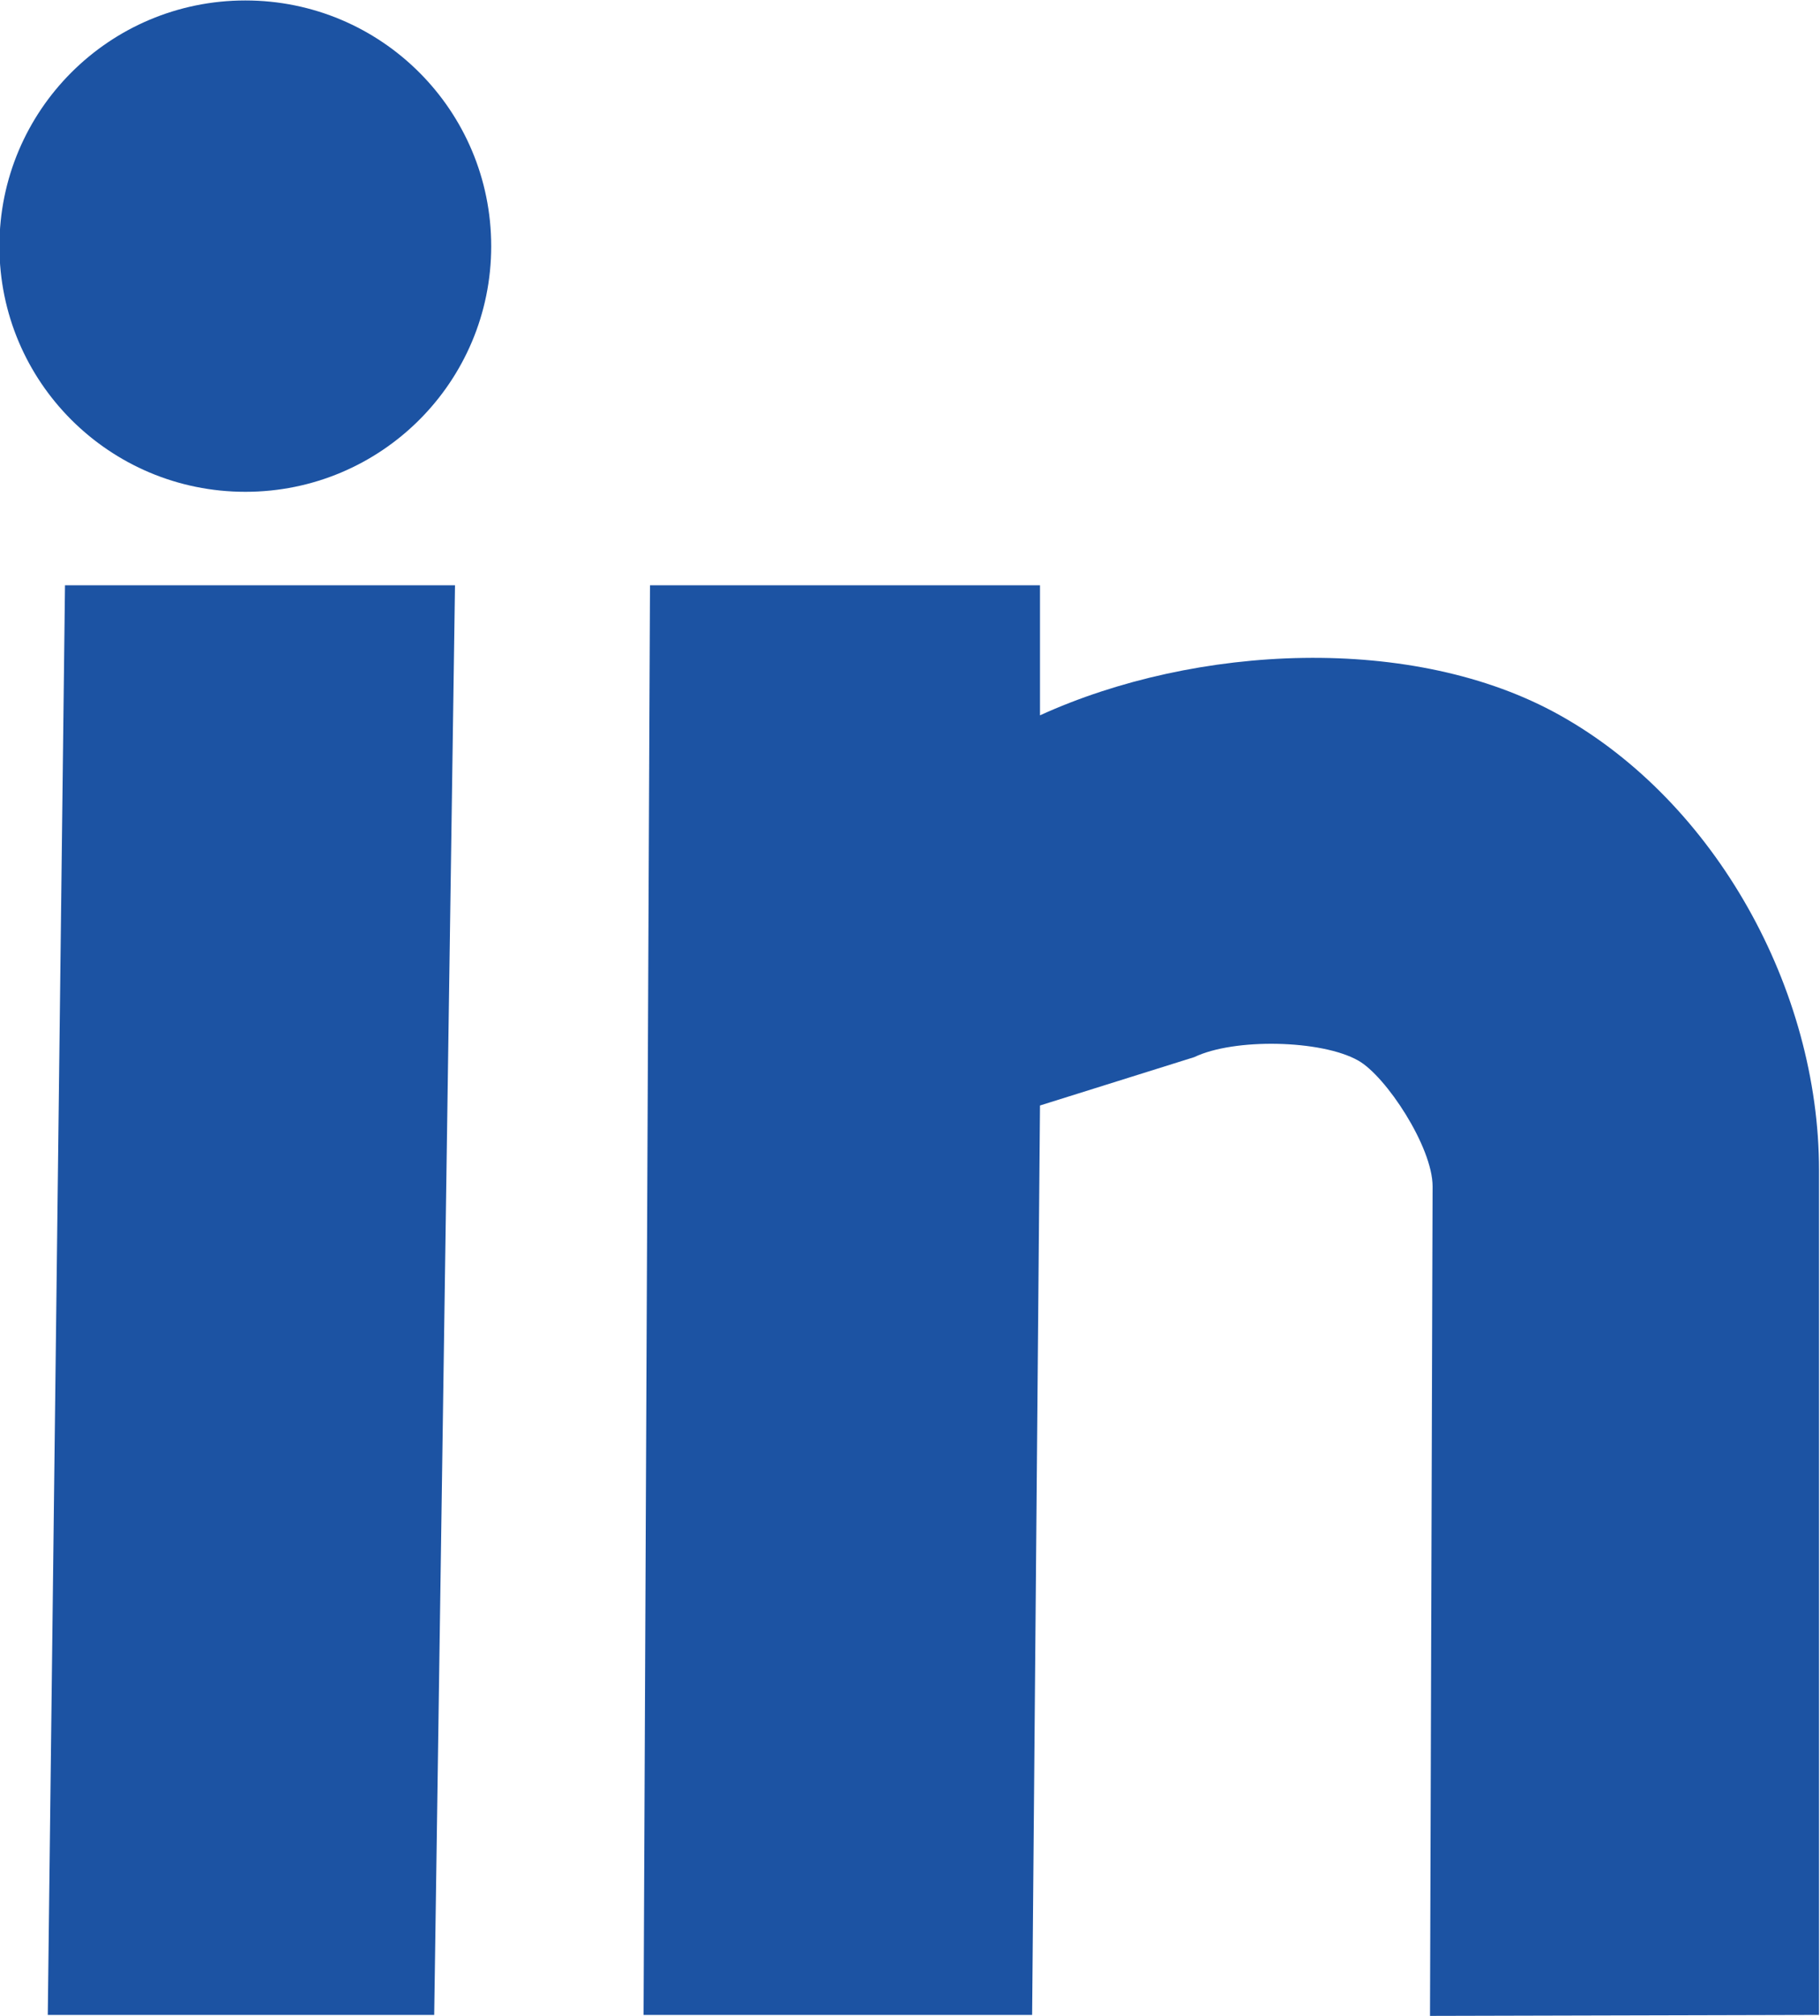 <?xml version="1.0" encoding="utf-8"?>
<!-- Generator: Adobe Illustrator 17.0.0, SVG Export Plug-In . SVG Version: 6.00 Build 0)  -->
<!DOCTYPE svg PUBLIC "-//W3C//DTD SVG 1.1//EN" "http://www.w3.org/Graphics/SVG/1.1/DTD/svg11.dtd">
<svg version="1.1" id="图层_1" xmlns="http://www.w3.org/2000/svg" xmlns:xlink="http://www.w3.org/1999/xlink" x="0px" y="0px"
	 width="28px" height="31px" viewBox="0 0 28 31" enable-background="new 0 0 28 31" xml:space="preserve">
<path fill="#1C53A3" d="M0.735,30.985H6.68L7,9H1L0.735,30.985z M24,11c-2.252-1.262-5.604-1.092-8,0V9h-6L9.901,30.985h5.978L16,17
	l2.374-0.744c0.612-0.294,1.953-0.267,2.52,0.052c0.428,0.239,1.146,1.33,1.146,1.936L22,31l5.985-0.015v-12.99
	C27.985,15.216,26.394,12.339,24,11z M3.775,0.007c-2.092,0-3.784,1.692-3.784,3.779c0,2.086,1.692,3.777,3.784,3.777
	s3.782-1.691,3.782-3.777C7.557,1.699,5.867,0.007,3.775,0.007z"/>
</svg>
